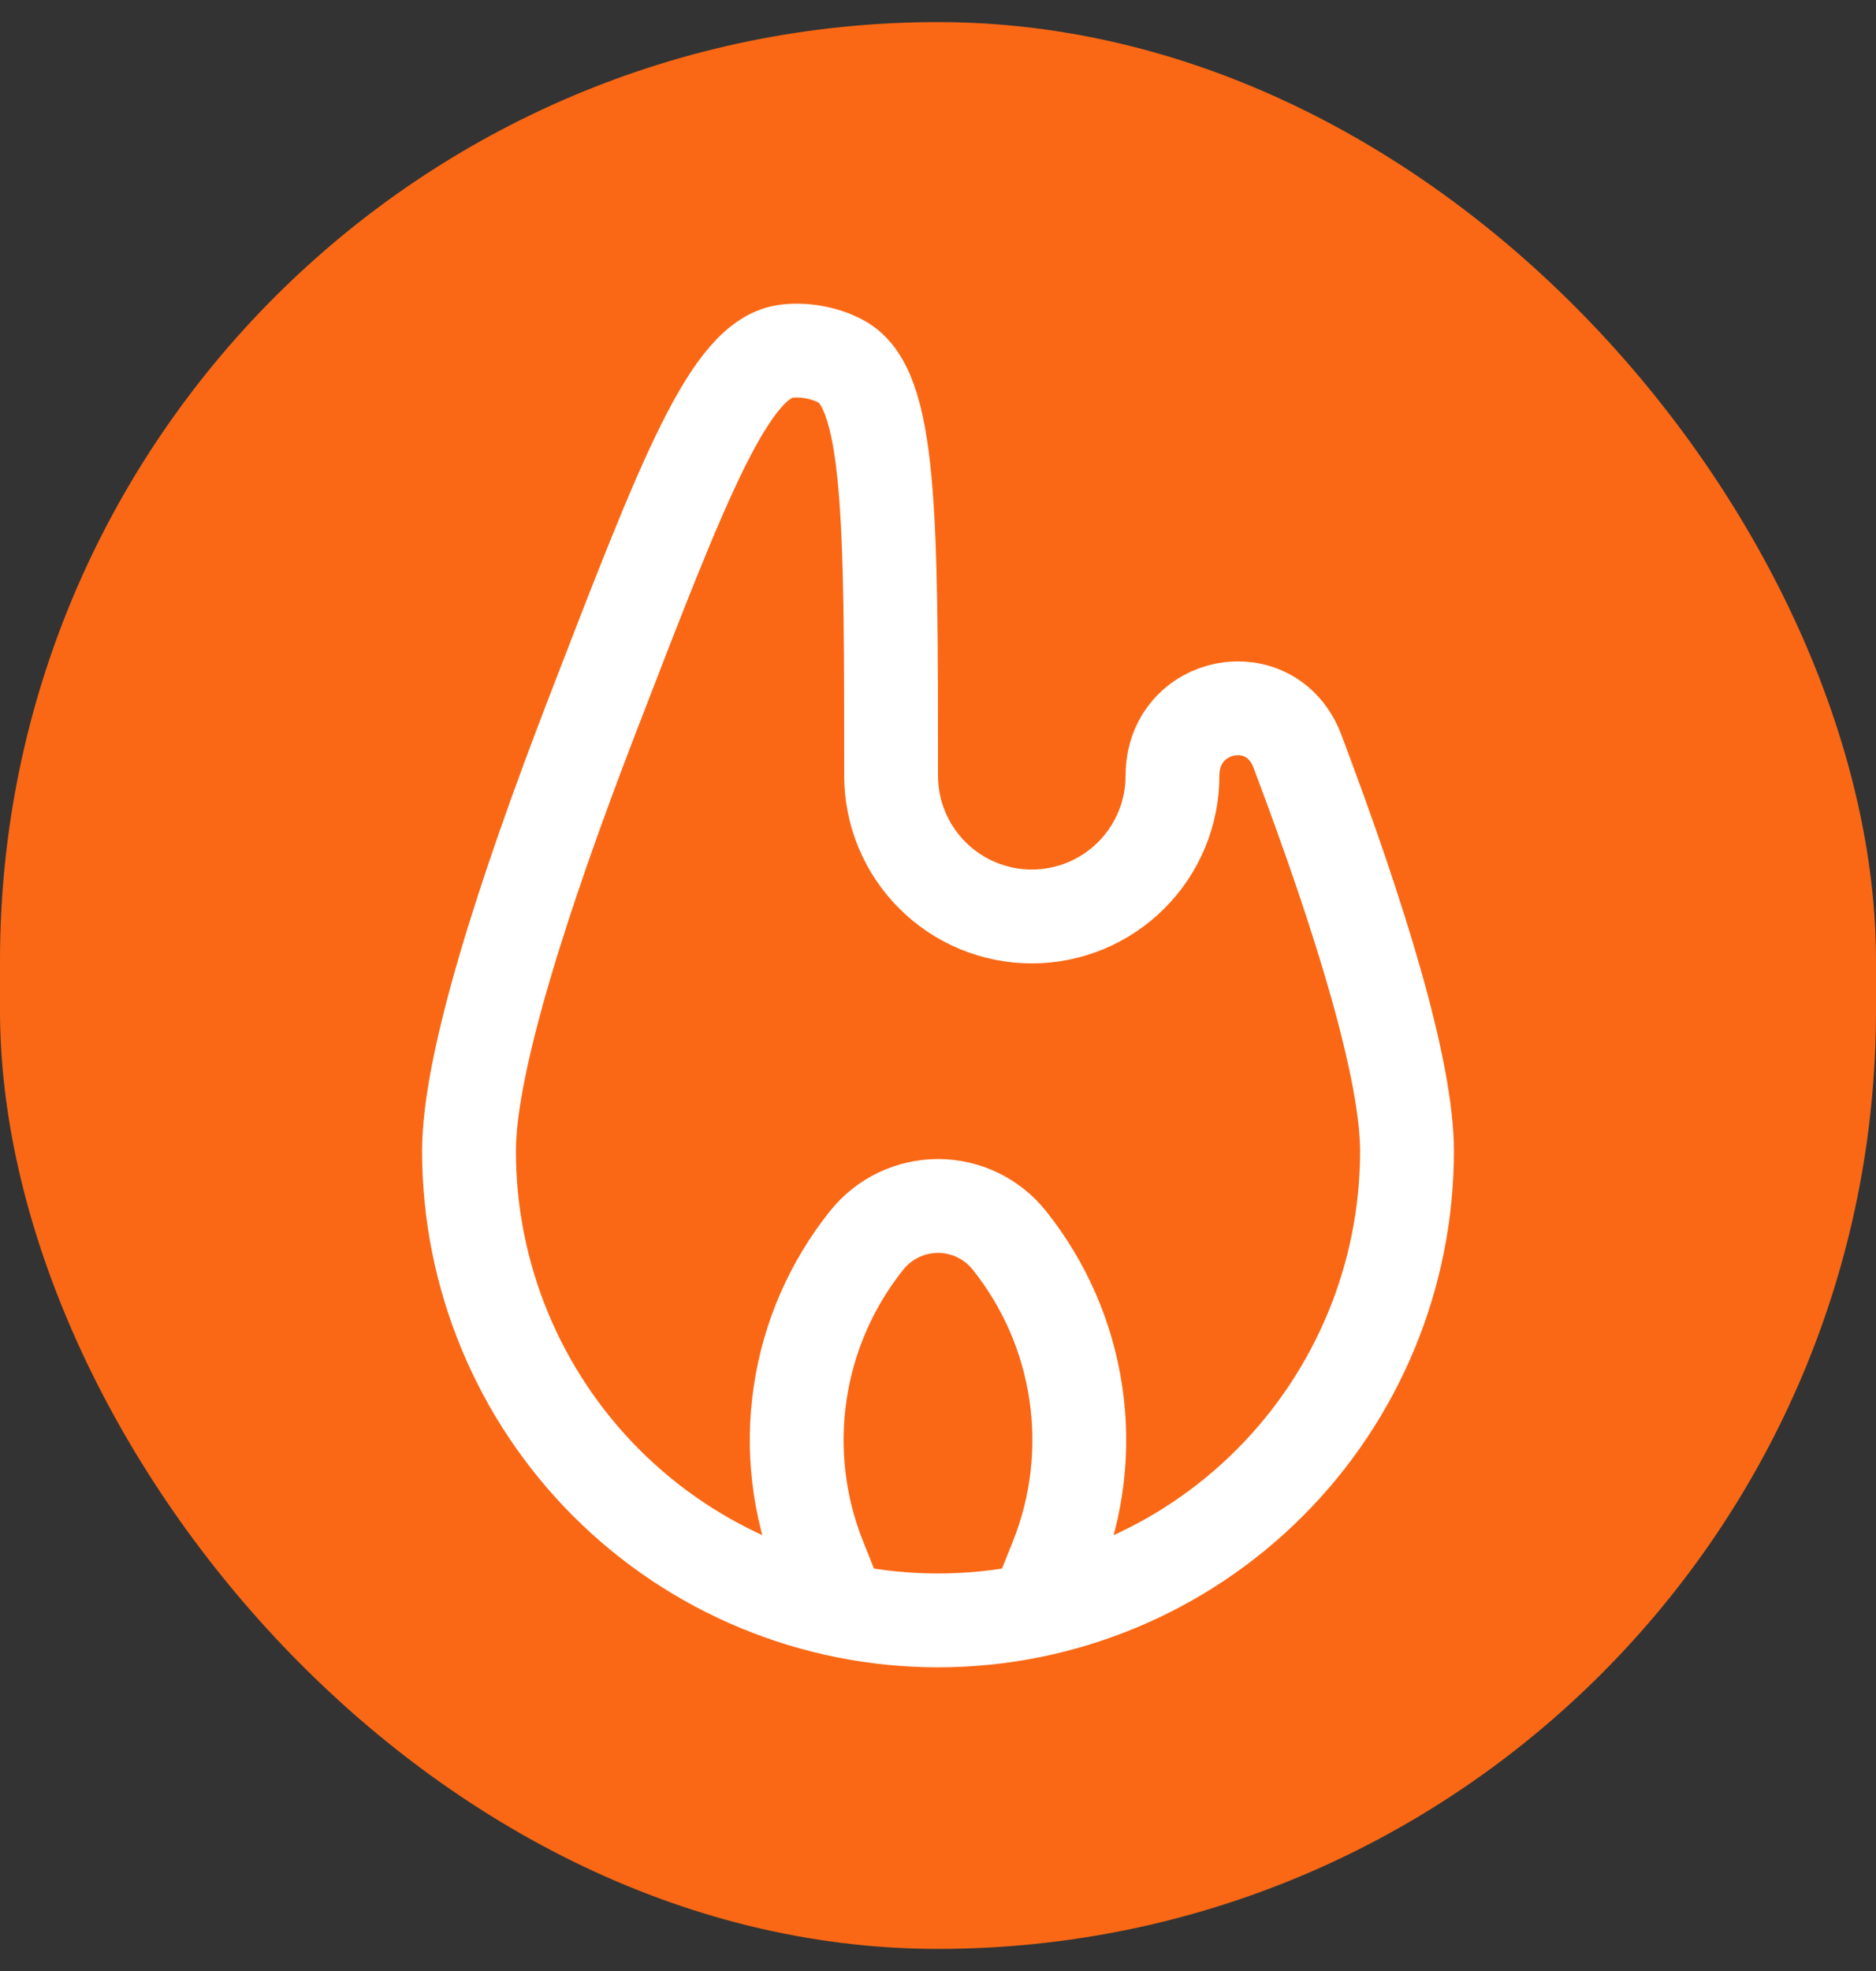 <svg width="40" height="42" viewBox="0 0 40 42" fill="none" xmlns="http://www.w3.org/2000/svg">
<rect x="0" y="0" width="40" height="42" fill="#333333" stroke="none"/>
<rect y="0.471" width="40" height="41.058" rx="20" fill="#FA6815"/>
<path d="M25 16.529C25 14.947 27.106 14.527 27.664 16.009C29.016 19.589 30 22.797 30 24.529C30 27.181 28.946 29.725 27.071 31.6C25.196 33.475 22.652 34.529 20 34.529C17.348 34.529 14.804 33.475 12.929 31.6C11.054 29.725 10 27.181 10 24.529C10 22.669 11.136 19.107 12.644 15.203C14.594 10.147 15.57 7.619 16.776 7.483C17.16 7.439 17.582 7.517 17.926 7.697C19 8.257 19 11.015 19 16.529C19 17.325 19.316 18.088 19.879 18.65C20.441 19.213 21.204 19.529 22 19.529C22.796 19.529 23.559 19.213 24.121 18.65C24.684 18.088 25 17.325 25 16.529Z" stroke="white" stroke-width="2"/>
<path d="M18 34.529L17.474 33.215C17.026 32.096 16.884 30.878 17.061 29.686C17.237 28.494 17.727 27.37 18.48 26.429C18.662 26.201 18.894 26.017 19.157 25.89C19.42 25.764 19.708 25.698 20 25.698C20.292 25.698 20.58 25.764 20.843 25.89C21.107 26.017 21.338 26.201 21.52 26.429C23.052 28.345 23.436 30.937 22.526 33.215L22 34.529" stroke="white" stroke-width="2"/>
</svg>
